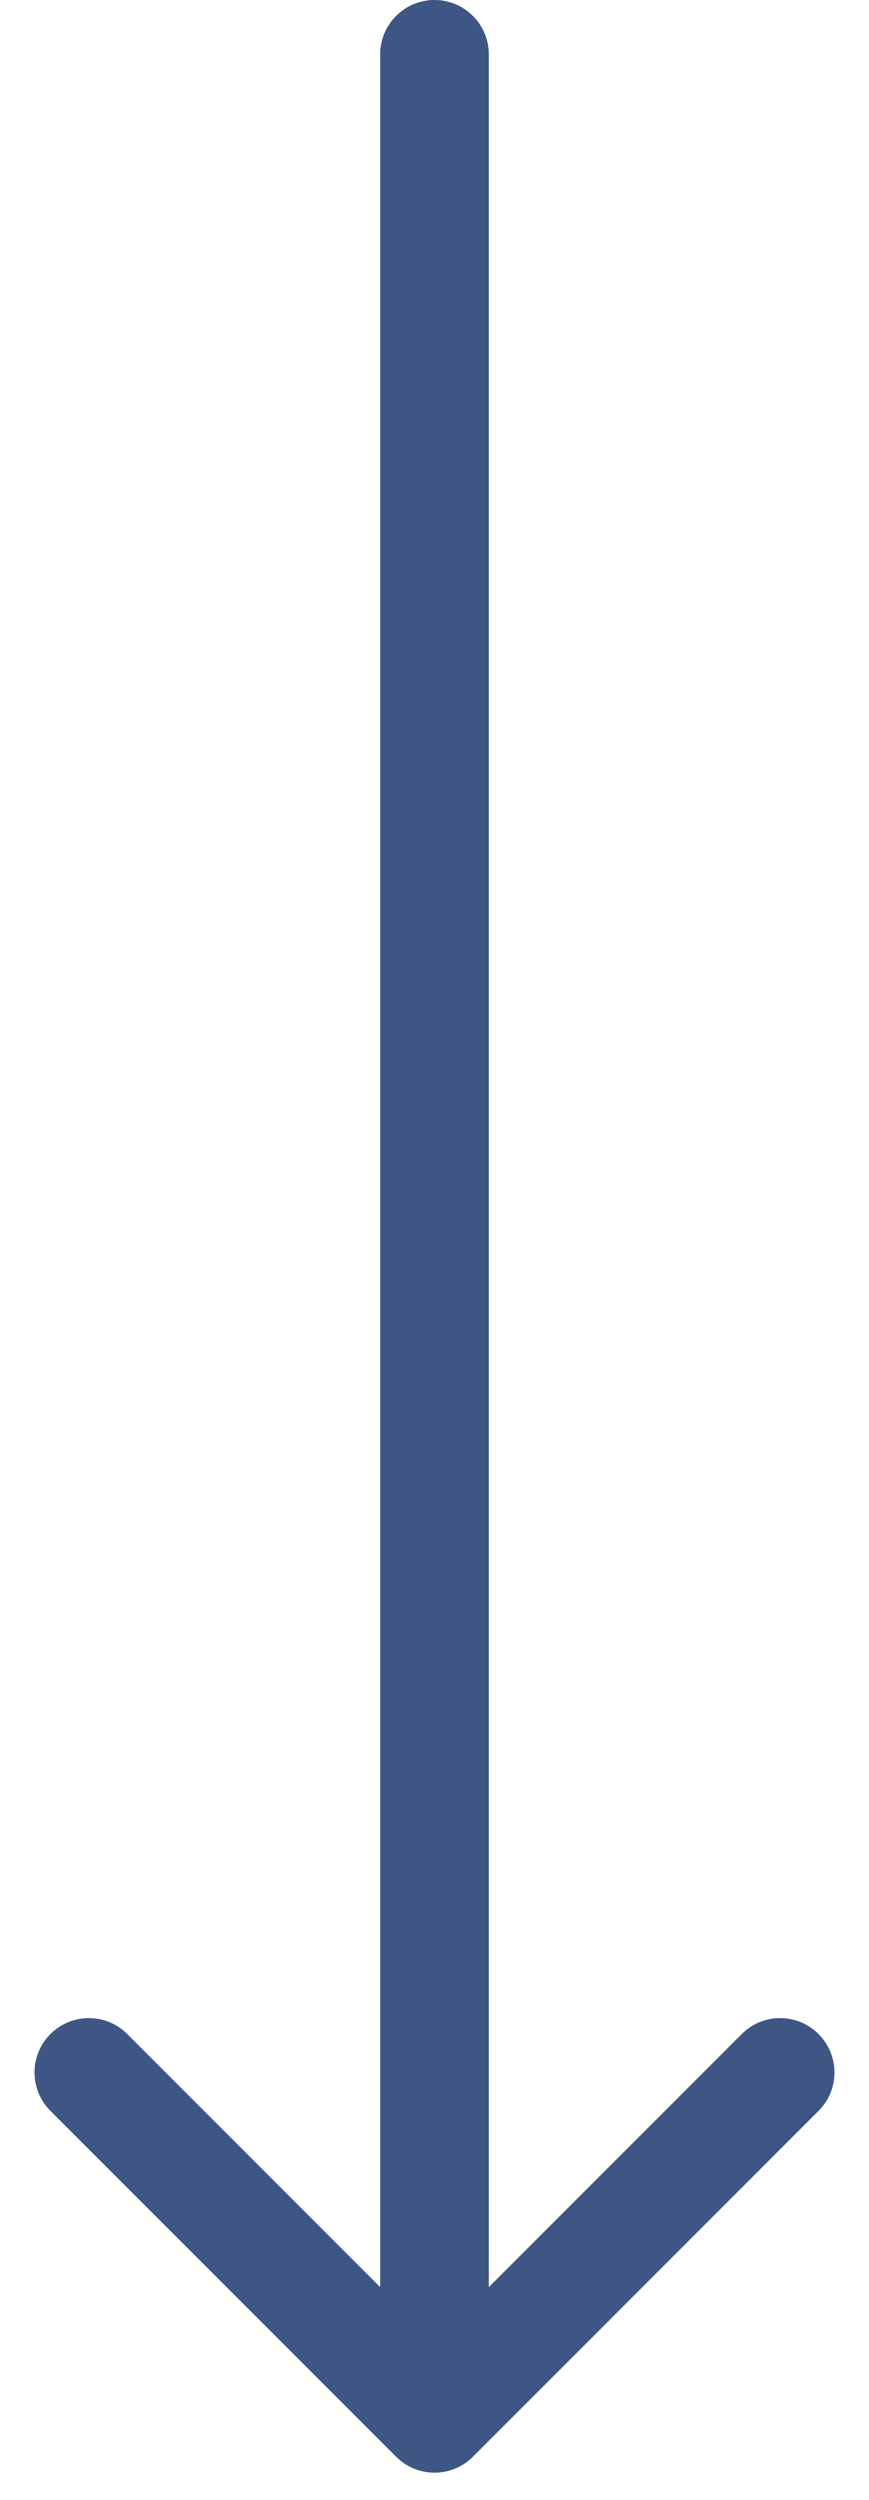 <svg width="16" height="46" viewBox="0 0 16 46" fill="none" xmlns="http://www.w3.org/2000/svg">
<path d="M9 1C9 0.448 8.552 0 8 0C7.448 0 7 0.448 7 1H9ZM7.293 45.207C7.683 45.598 8.317 45.598 8.707 45.207L15.071 38.843C15.462 38.453 15.462 37.819 15.071 37.429C14.681 37.038 14.047 37.038 13.657 37.429L8 43.086L2.343 37.429C1.953 37.038 1.319 37.038 0.929 37.429C0.538 37.819 0.538 38.453 0.929 38.843L7.293 45.207ZM7 1V44.5H9V1H7Z" fill="#3D5684"/>
</svg>
